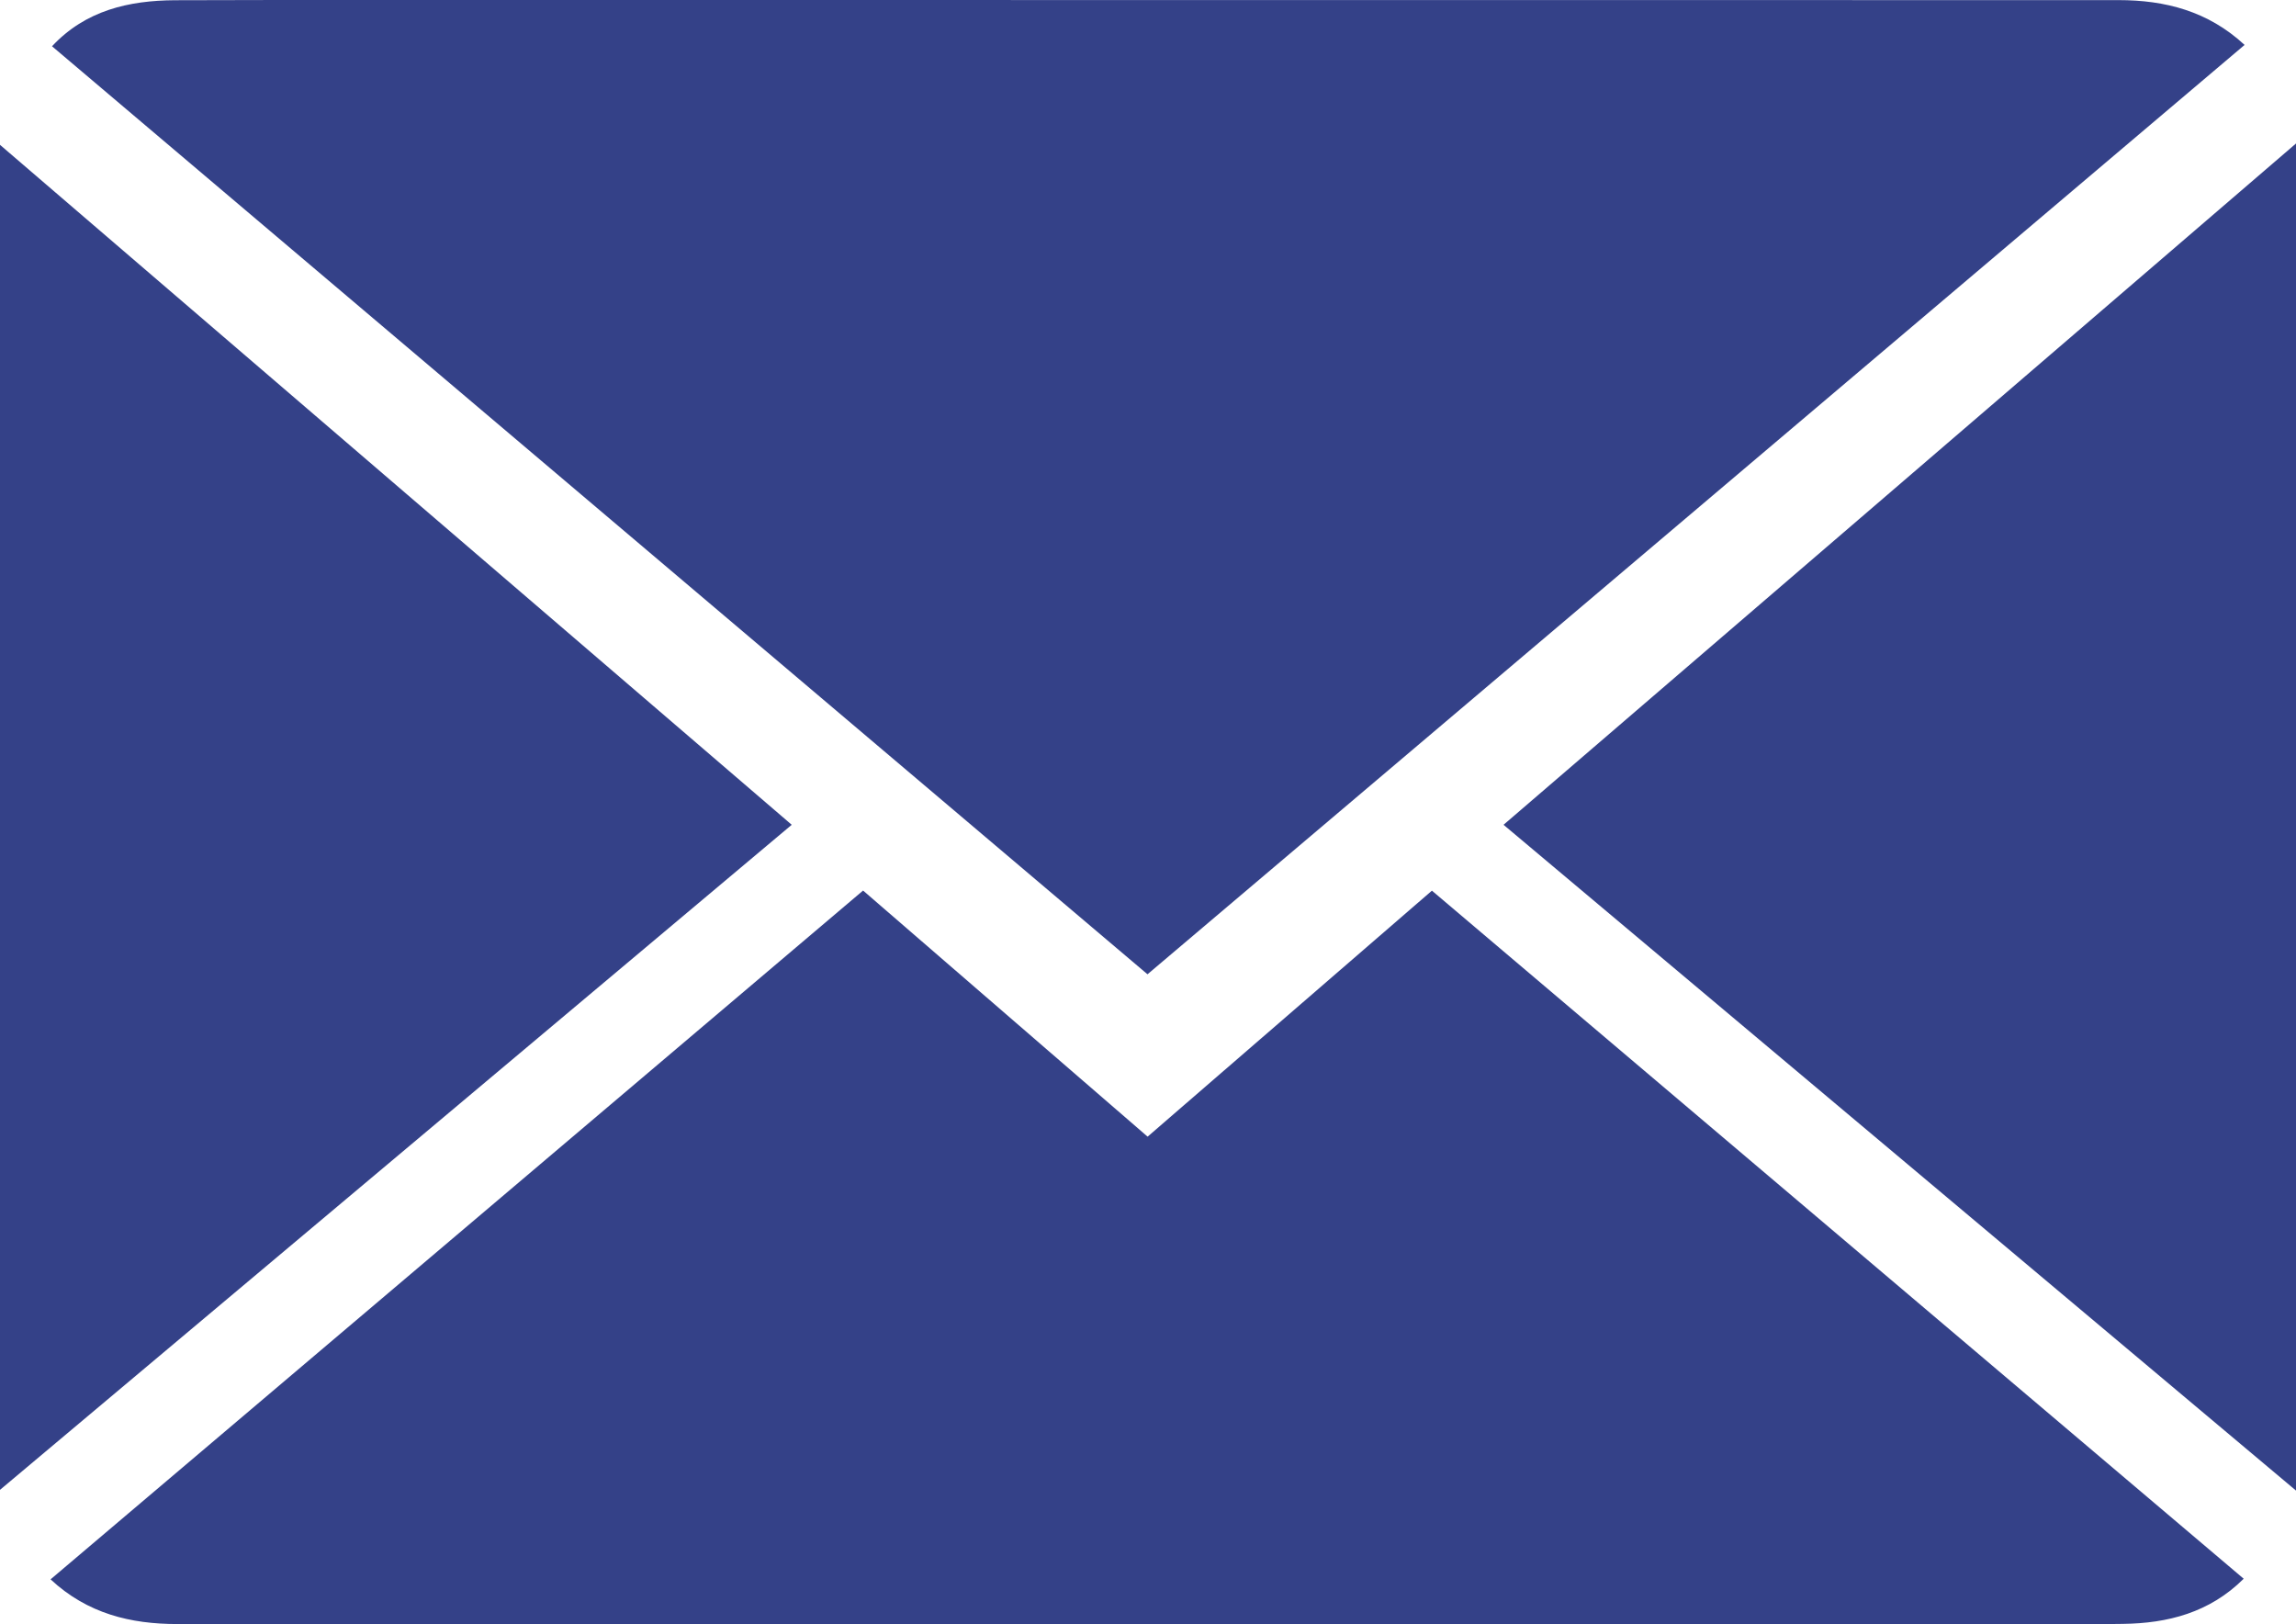 <svg width="41" height="29" viewBox="0 0 41 29" fill="none" xmlns="http://www.w3.org/2000/svg">
<g clip-path="url(#clip0_7_43)">
<path d="M20.491 17.395C13.957 11.861 7.453 6.352 0.929 0.826C1.529 0.184 2.301 0.009 3.126 0.004C5.597 -0.004 8.068 1.93392e-06 10.539 1.93392e-06C19.635 1.93392e-06 28.734 1.93392e-06 37.83 0.002C38.662 0.002 39.429 0.197 40.082 0.802C33.556 6.33 27.044 11.845 20.491 17.395Z" fill="#344188"/>
<path d="M15.412 15.9C17.107 17.365 18.794 18.825 20.493 20.294C22.181 18.834 23.863 17.38 25.57 15.902C30.406 20.001 35.228 24.086 40.066 28.187C39.456 28.794 38.708 28.983 37.91 28.993C36.735 29.011 35.558 28.998 34.383 28.998C23.977 28.998 13.572 29 3.166 28.996C2.336 28.996 1.562 28.812 0.903 28.198C5.736 24.102 10.556 20.014 15.412 15.9Z" fill="#344188"/>
<path d="M41 26.613C36.266 22.637 31.57 18.691 26.849 14.726C31.57 10.667 36.262 6.634 41 2.562C41 10.61 41 18.584 41 26.613Z" fill="#344188"/>
<path d="M0 2.586C4.714 6.634 9.399 10.658 14.138 14.726C9.426 18.685 4.73 22.626 0 26.6C0 18.593 0 10.615 0 2.586Z" fill="#344188"/>
</g>
<defs>
<clipPath id="clip0_7_43">
<rect width="41" height="29" fill="white"/>
</clipPath>
</defs>
</svg>
